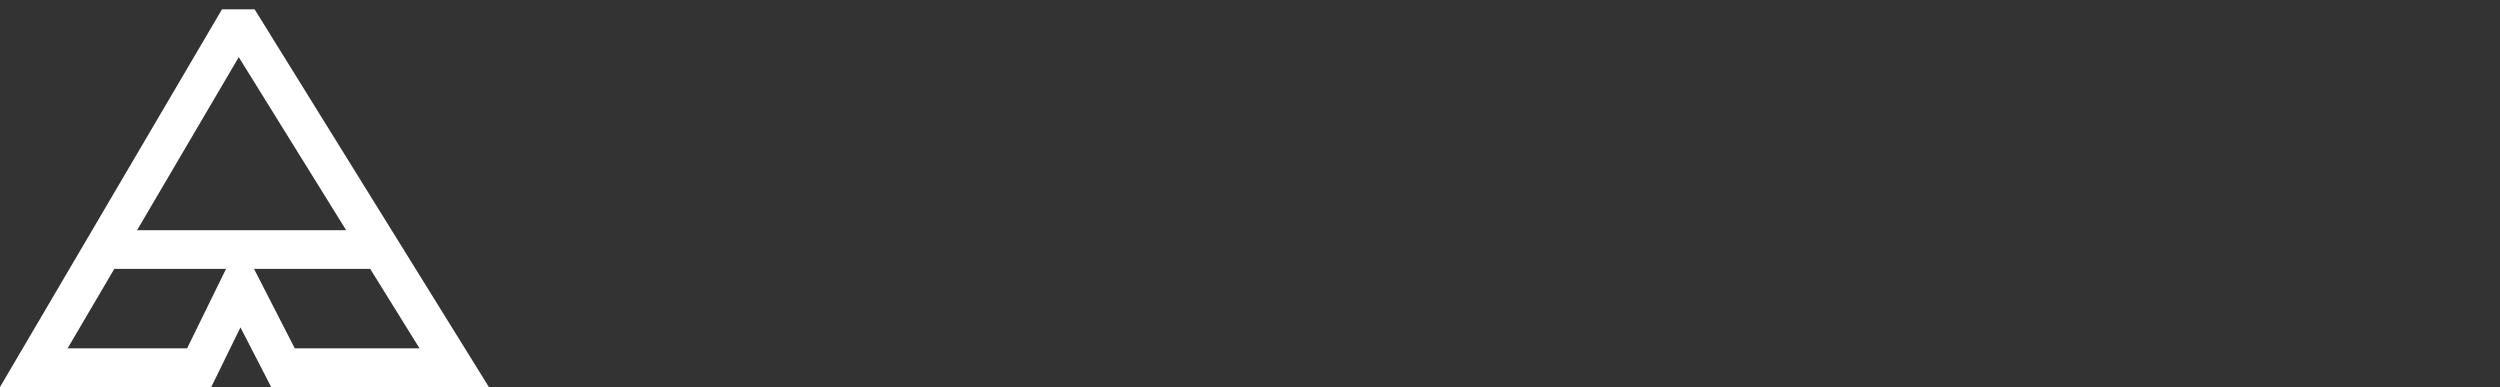 <svg width="239" height="37" viewBox="0 0 239 37" fill="black" xmlns="http://www.w3.org/2000/svg">
    <rect x="0" y="0" width="239" height="37" fill="#333333" stroke="none"/>
    <path d="M24.34 0.889H21.224L0 37.001H20.195L22.988 31.3L25.925 37.001H46.738L24.34 0.889ZM22.826 5.462L33.094 22.009H13.101L22.826 5.462ZM17.888 33.3H6.464L10.927 25.703H21.611L17.888 33.3ZM24.283 25.703H35.389L40.107 33.3H28.179L24.283 25.703Z" fill="white"/>
</svg>